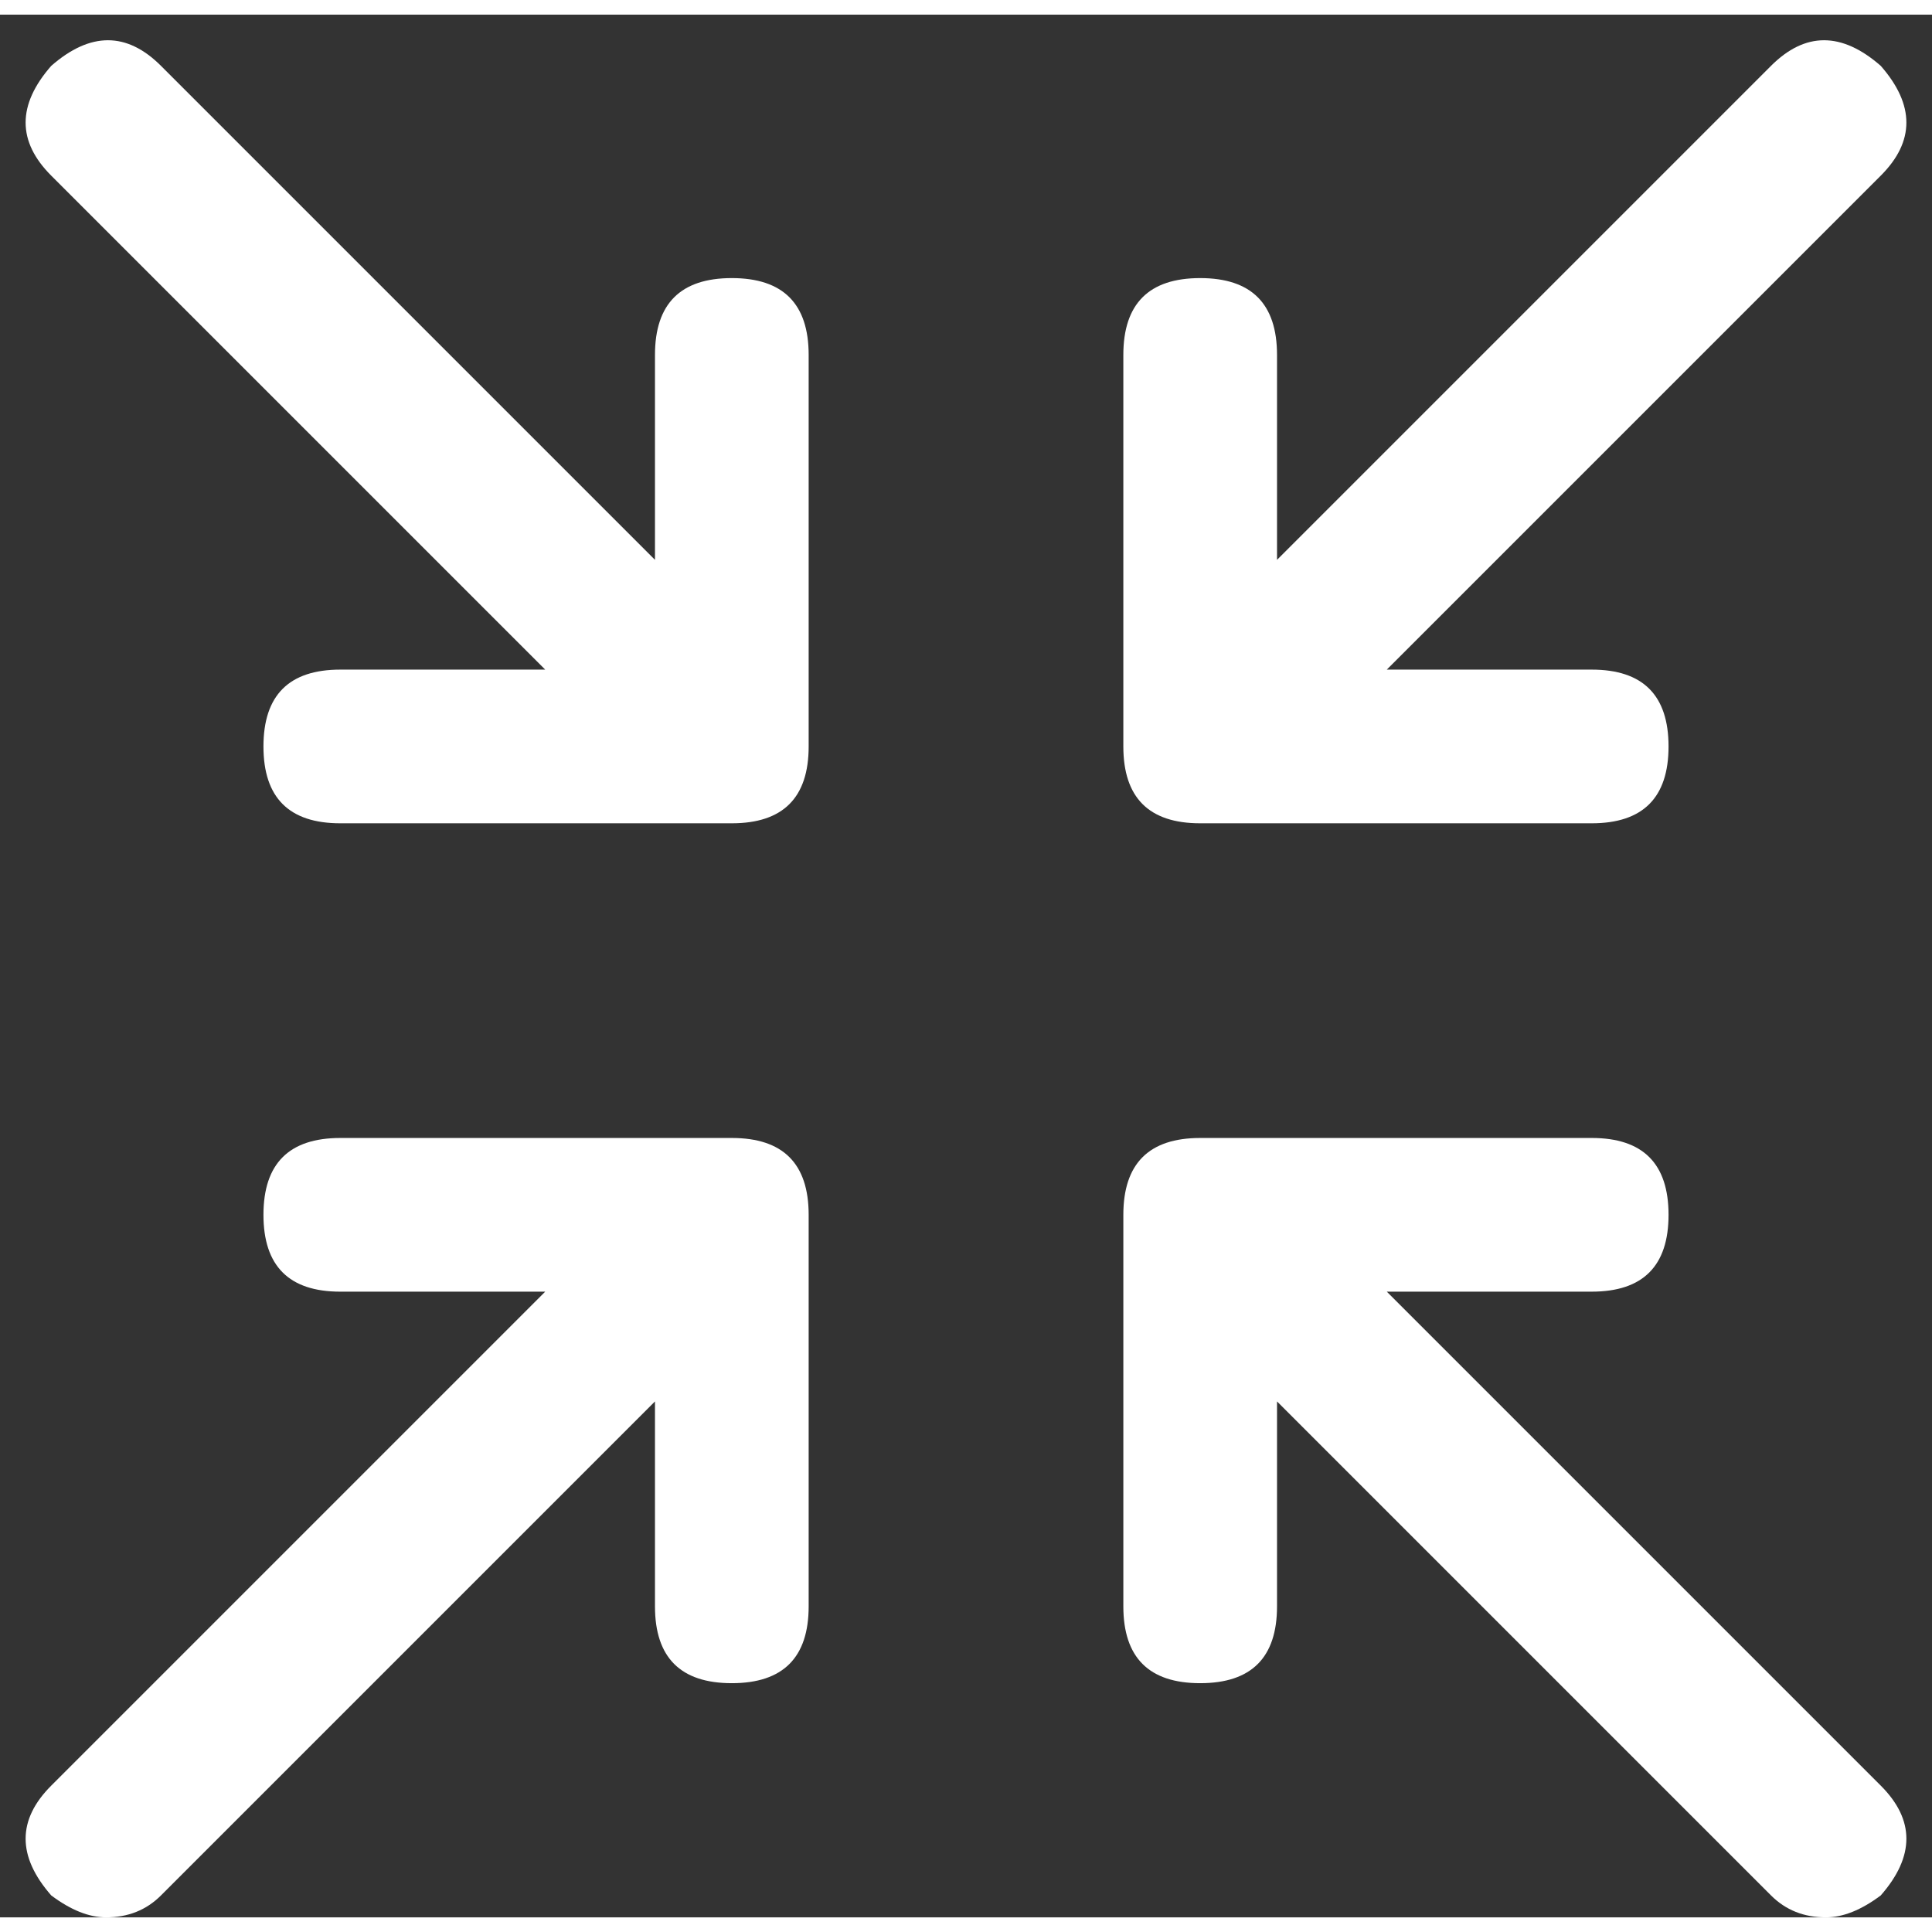<svg xmlns="http://www.w3.org/2000/svg" width="80" height="80" viewBox="0 0 528 520"><rect x="0" y="0" width="528" height="520" fill="#333333" stroke="none"/><path fill="white" d="m44 514l135-135v56q0 21 21 21t21-21V328q0-21-21-21H93q-21 0-21 21t21 21h56L14 484q-14 14 0 30q8 6 15 6q9 0 15-6zm335-165h56q21 0 21-21t-21-21H328q-21 0-21 21v107q0 21 21 21t21-21v-56l135 135q6 6 15 6q7 0 15-6q14-16 0-30zM484 14L349 149V93q0-21-21-21t-21 21v107q0 21 21 21h107q21 0 21-21t-21-21h-56L514 44q14-14 0-30q-16-14-30 0zM14 14Q0 30 14 44l135 135H93q-21 0-21 21t21 21h107q21 0 21-21V93q0-21-21-21t-21 21v56L44 14Q30 0 14 14z"/></svg>